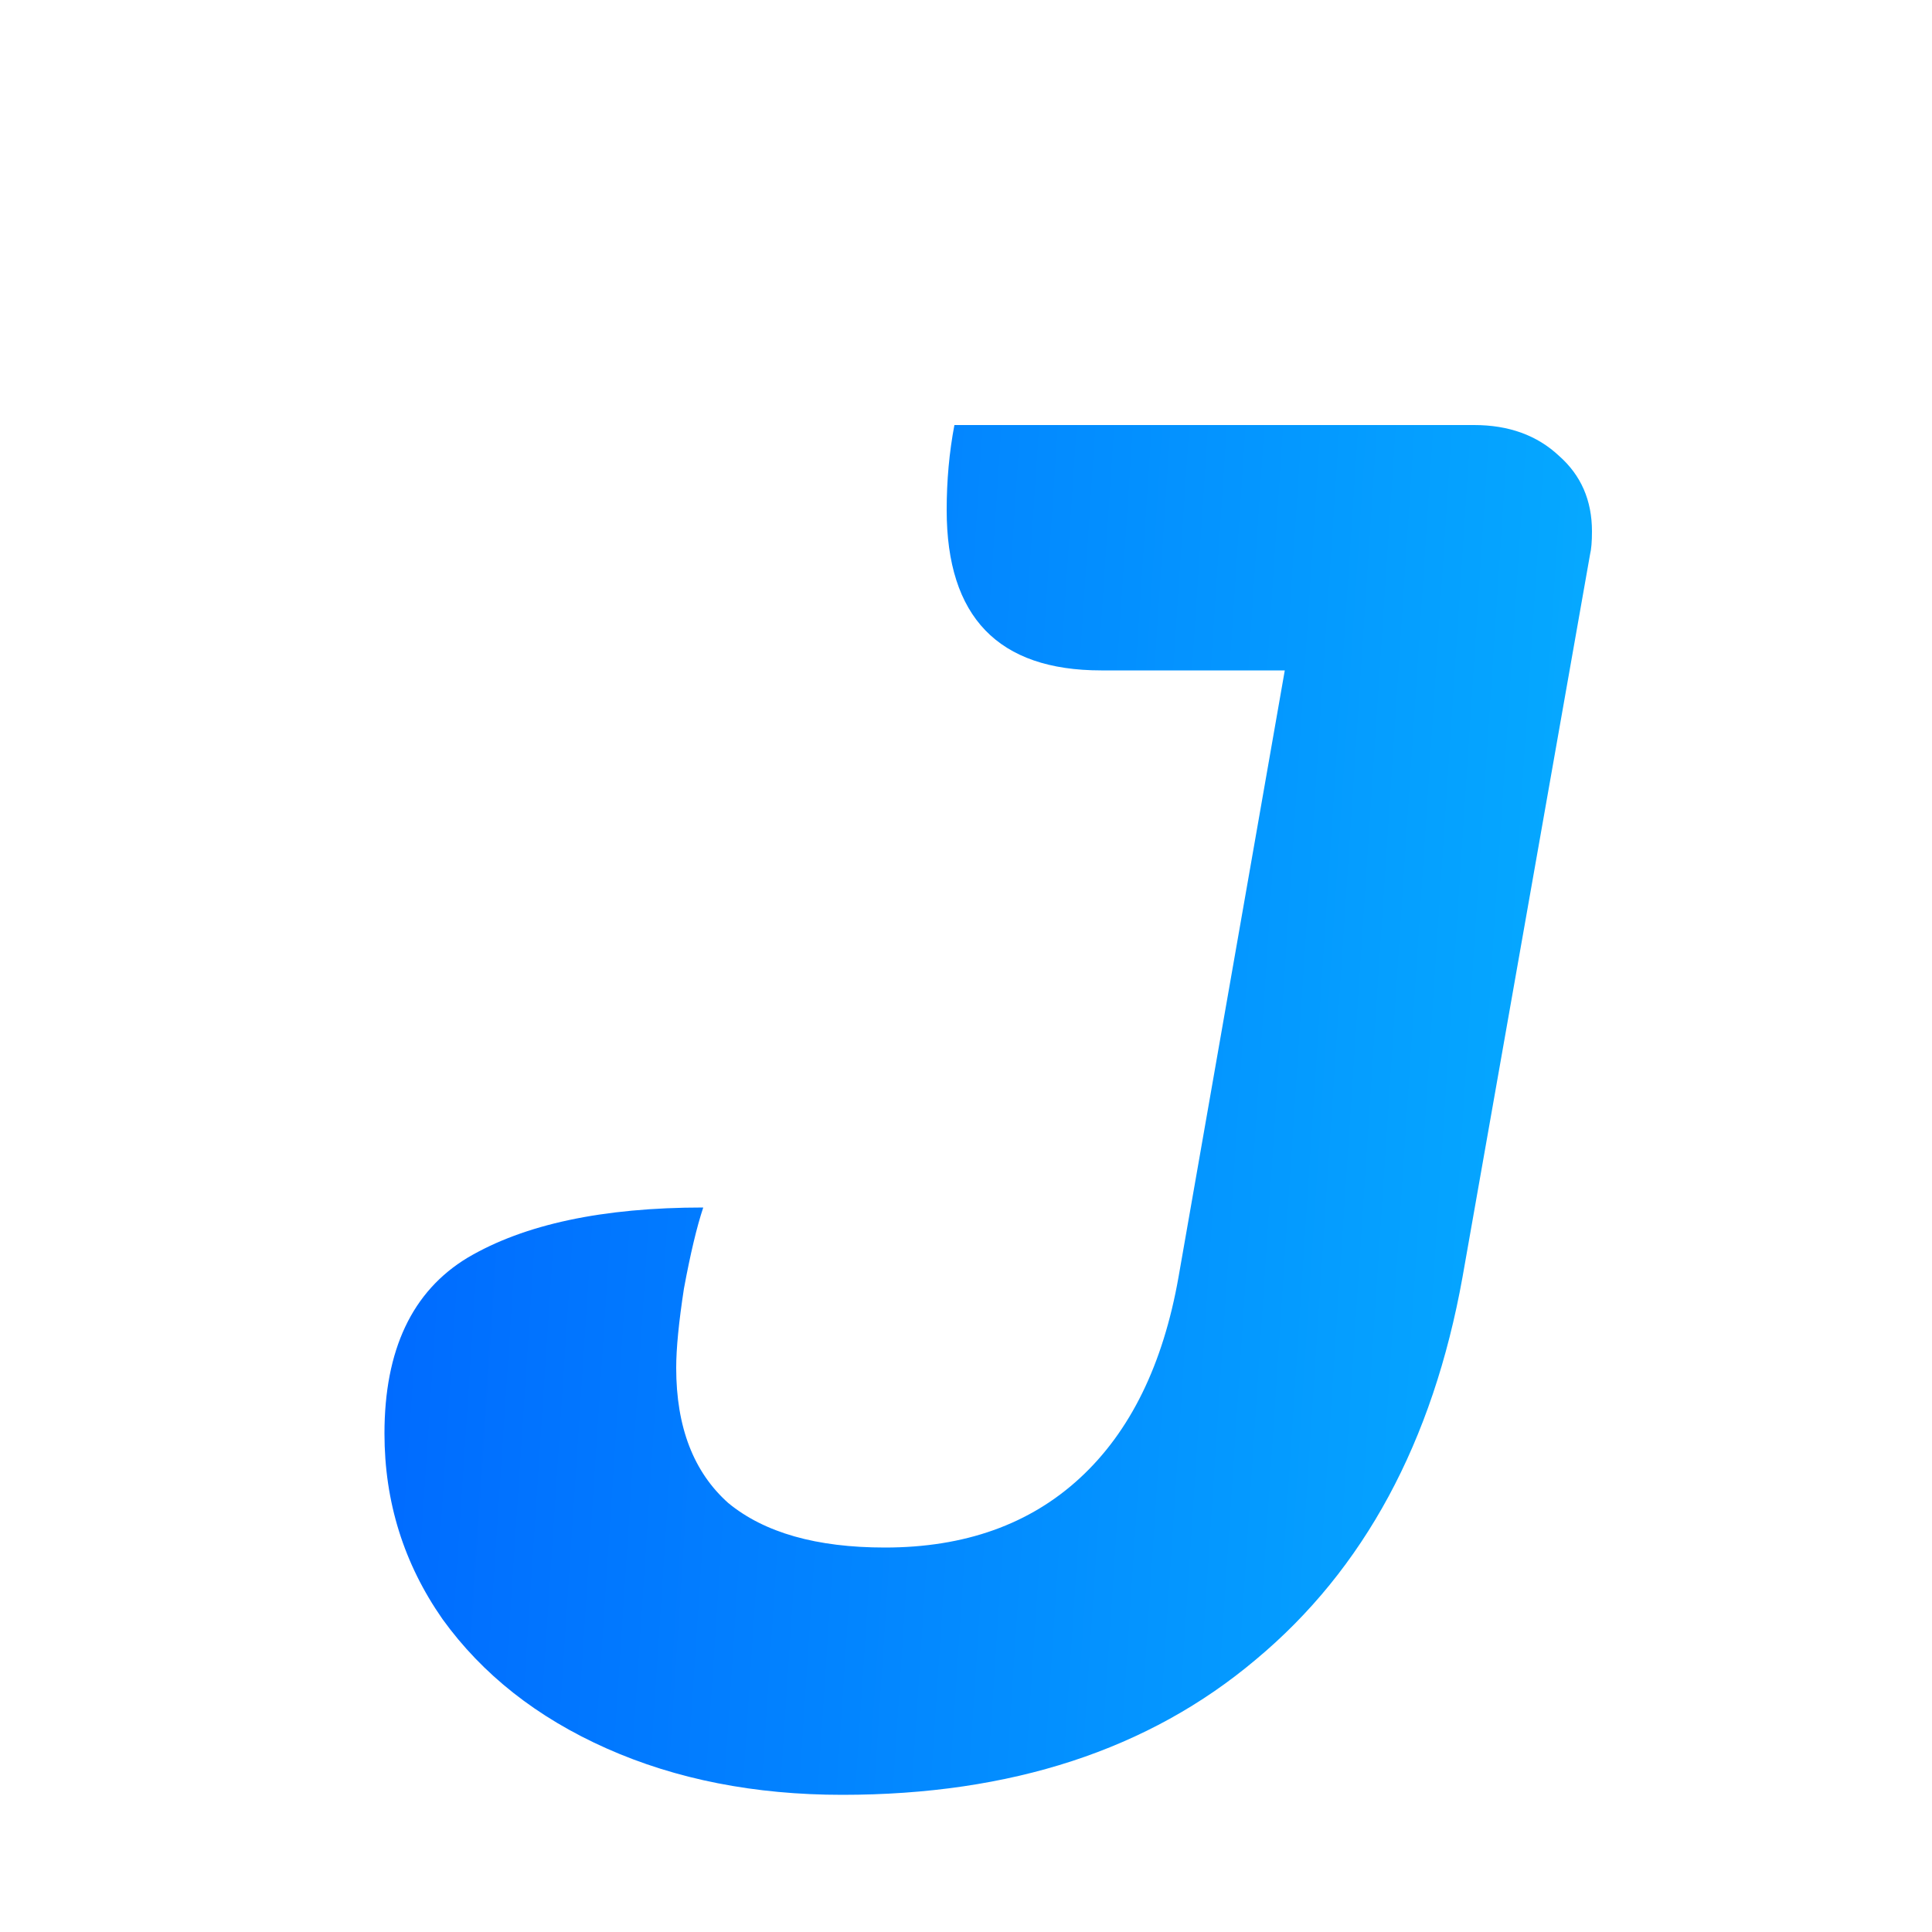 <svg width="200" height="200" viewBox="0 0 200 200" fill="none" xmlns="http://www.w3.org/2000/svg">
<g clip-path="url(#clip0_21_7)">
<g filter="url(#filter0_d_21_7)">
<path d="M87.2 181.8C78.133 181.8 70 180.2 62.8 177C55.6 173.8 49.933 169.333 45.8 163.6C41.8 157.867 39.8 151.467 39.8 144.4C39.8 135.733 42.667 129.667 48.4 126.2C54.267 122.733 62.4 121 72.8 121C72.133 123 71.467 125.8 70.8 129.4C70.267 132.867 70 135.6 70 137.6C70 143.733 71.8 148.4 75.4 151.6C79.133 154.667 84.533 156.2 91.6 156.2C99.867 156.2 106.6 153.8 111.8 149C117 144.2 120.4 137.267 122 128.2L133 65.4H114C103.333 65.4 98 59.867 98 48.8C98 45.733 98.267 42.8 98.8 40H152.6C156.2 40 159.133 41.067 161.4 43.2C163.667 45.2 164.8 47.8 164.8 51C164.8 52.067 164.733 52.867 164.6 53.4L151.4 128.2C148.333 145.267 141.2 158.467 130 167.8C118.933 177.133 104.667 181.8 87.2 181.8Z" fill="url(#paint0_linear_21_7)"/>
</g>
</g>
<defs>
<filter id="filter0_d_21_7" x="35.8" y="40" width="133" height="149.8" filterUnits="userSpaceOnUse" color-interpolation-filters="sRGB">
<feFlood flood-opacity="0" result="BackgroundImageFix"/>
<feColorMatrix in="SourceAlpha" type="matrix" values="0 0 0 0 0 0 0 0 0 0 0 0 0 0 0 0 0 0 127 0" result="hardAlpha"/>
<feOffset dy="4"/>
<feGaussianBlur stdDeviation="2"/>
<feComposite in2="hardAlpha" operator="out"/>
<feColorMatrix type="matrix" values="0 0 0 0 0 0 0 0 0 0 0 0 0 0 0 0 0 0 0.25 0"/>
<feBlend mode="normal" in2="BackgroundImageFix" result="effect1_dropShadow_21_7"/>
<feBlend mode="normal" in="SourceGraphic" in2="effect1_dropShadow_21_7" result="shape"/>
</filter>
<linearGradient id="paint0_linear_21_7" x1="43.901" y1="77.011" x2="212.27" y2="88.1" gradientUnits="userSpaceOnUse">
<stop stop-color="#006BFF"/>
<stop offset="1" stop-color="#08C2FF"/>
</linearGradient>
<clipPath id="clip0_21_7">
<rect width="200" height="200" fill="white"/>
</clipPath>
</defs>
</svg>
